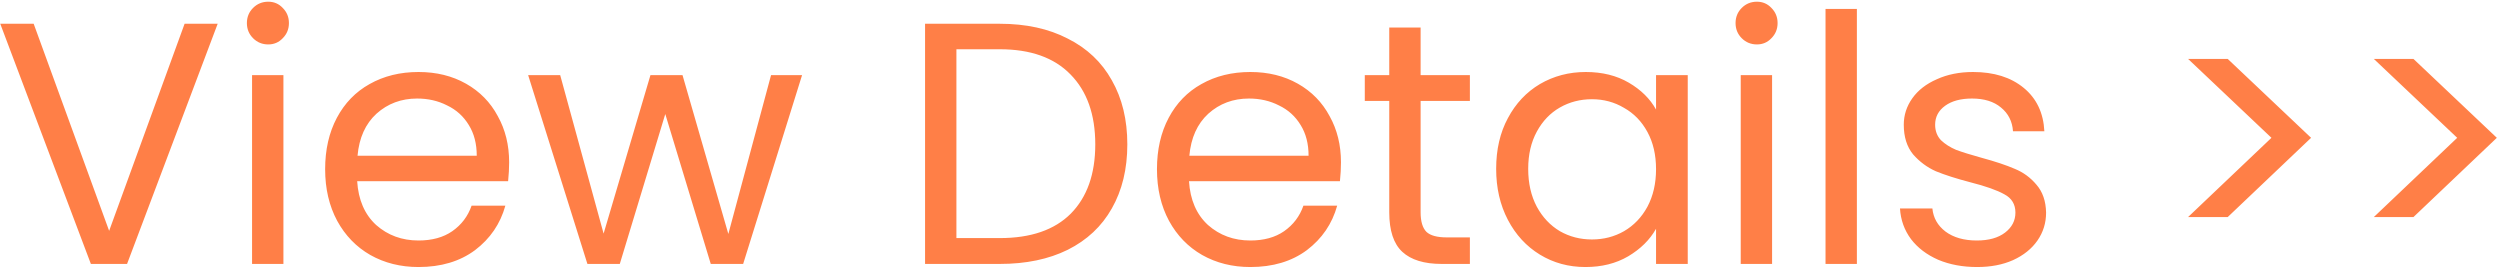 <svg width="341" height="37" viewBox="0 0 341 37" fill="none" xmlns="http://www.w3.org/2000/svg">
<path d="M29.691 3.241L17.33 36H12.395L0.034 3.241H4.593L14.886 31.488L25.179 3.241H29.691ZM36.59 6.061C35.775 6.061 35.086 5.779 34.522 5.215C33.958 4.651 33.676 3.962 33.676 3.147C33.676 2.332 33.958 1.643 34.522 1.079C35.086 0.515 35.775 0.233 36.59 0.233C37.373 0.233 38.031 0.515 38.564 1.079C39.128 1.643 39.41 2.332 39.41 3.147C39.41 3.962 39.128 4.651 38.564 5.215C38.031 5.779 37.373 6.061 36.59 6.061ZM38.658 10.244V36H34.381V10.244H38.658ZM69.447 22.135C69.447 22.95 69.4 23.811 69.306 24.72H48.72C48.877 27.258 49.739 29.248 51.305 30.689C52.903 32.099 54.83 32.804 57.086 32.804C58.935 32.804 60.47 32.381 61.692 31.535C62.946 30.658 63.823 29.498 64.324 28.057H68.93C68.241 30.532 66.862 32.553 64.794 34.12C62.726 35.655 60.157 36.423 57.086 36.423C54.642 36.423 52.449 35.875 50.506 34.778C48.595 33.681 47.091 32.13 45.994 30.125C44.898 28.088 44.349 25.738 44.349 23.075C44.349 20.412 44.882 18.077 45.947 16.072C47.013 14.067 48.501 12.531 50.412 11.466C52.355 10.369 54.58 9.821 57.086 9.821C59.53 9.821 61.692 10.354 63.572 11.419C65.452 12.484 66.894 13.957 67.896 15.837C68.93 17.686 69.447 19.785 69.447 22.135ZM65.029 21.242C65.029 19.613 64.669 18.218 63.948 17.059C63.227 15.868 62.24 14.975 60.987 14.38C59.765 13.753 58.402 13.44 56.898 13.44C54.736 13.44 52.888 14.129 51.352 15.508C49.848 16.887 48.986 18.798 48.767 21.242H65.029ZM109.403 10.244L101.366 36H96.948L90.744 15.555L84.54 36H80.122L72.038 10.244H76.409L82.331 31.864L88.723 10.244H93.094L99.345 31.911L105.173 10.244H109.403ZM136.377 3.241C139.949 3.241 143.035 3.915 145.636 5.262C148.268 6.578 150.273 8.474 151.652 10.949C153.062 13.424 153.767 16.338 153.767 19.691C153.767 23.044 153.062 25.958 151.652 28.433C150.273 30.877 148.268 32.757 145.636 34.073C143.035 35.358 139.949 36 136.377 36H126.178V3.241H136.377ZM136.377 32.475C140.607 32.475 143.834 31.363 146.059 29.138C148.283 26.882 149.396 23.733 149.396 19.691C149.396 15.618 148.268 12.437 146.012 10.15C143.787 7.863 140.575 6.719 136.377 6.719H130.455V32.475H136.377ZM182.908 22.135C182.908 22.95 182.861 23.811 182.767 24.72H162.181C162.338 27.258 163.199 29.248 164.766 30.689C166.364 32.099 168.291 32.804 170.547 32.804C172.396 32.804 173.931 32.381 175.153 31.535C176.406 30.658 177.284 29.498 177.785 28.057H182.391C181.702 30.532 180.323 32.553 178.255 34.12C176.187 35.655 173.618 36.423 170.547 36.423C168.103 36.423 165.91 35.875 163.967 34.778C162.056 33.681 160.552 32.13 159.455 30.125C158.358 28.088 157.81 25.738 157.81 23.075C157.81 20.412 158.343 18.077 159.408 16.072C160.473 14.067 161.962 12.531 163.873 11.466C165.816 10.369 168.04 9.821 170.547 9.821C172.991 9.821 175.153 10.354 177.033 11.419C178.913 12.484 180.354 13.957 181.357 15.837C182.391 17.686 182.908 19.785 182.908 22.135ZM178.49 21.242C178.49 19.613 178.13 18.218 177.409 17.059C176.688 15.868 175.701 14.975 174.448 14.38C173.226 13.753 171.863 13.44 170.359 13.44C168.197 13.44 166.348 14.129 164.813 15.508C163.309 16.887 162.447 18.798 162.228 21.242H178.49ZM193.771 13.769V28.95C193.771 30.203 194.037 31.096 194.57 31.629C195.102 32.13 196.027 32.381 197.343 32.381H200.492V36H196.638C194.256 36 192.47 35.452 191.28 34.355C190.089 33.258 189.494 31.457 189.494 28.95V13.769H186.157V10.244H189.494V3.758H193.771V10.244H200.492V13.769H193.771ZM204.076 23.028C204.076 20.396 204.608 18.093 205.674 16.119C206.739 14.114 208.196 12.563 210.045 11.466C211.925 10.369 214.008 9.821 216.296 9.821C218.552 9.821 220.51 10.307 222.171 11.278C223.831 12.249 225.069 13.471 225.884 14.944V10.244H230.208V36H225.884V31.206C225.038 32.71 223.769 33.963 222.077 34.966C220.416 35.937 218.473 36.423 216.249 36.423C213.961 36.423 211.893 35.859 210.045 34.731C208.196 33.603 206.739 32.021 205.674 29.984C204.608 27.947 204.076 25.629 204.076 23.028ZM225.884 23.075C225.884 21.132 225.492 19.44 224.709 17.999C223.925 16.558 222.86 15.461 221.513 14.709C220.197 13.926 218.74 13.534 217.142 13.534C215.544 13.534 214.087 13.91 212.771 14.662C211.455 15.414 210.405 16.511 209.622 17.952C208.838 19.393 208.447 21.085 208.447 23.028C208.447 25.002 208.838 26.725 209.622 28.198C210.405 29.639 211.455 30.752 212.771 31.535C214.087 32.287 215.544 32.663 217.142 32.663C218.74 32.663 220.197 32.287 221.513 31.535C222.86 30.752 223.925 29.639 224.709 28.198C225.492 26.725 225.884 25.018 225.884 23.075ZM239.644 6.061C238.83 6.061 238.14 5.779 237.576 5.215C237.012 4.651 236.73 3.962 236.73 3.147C236.73 2.332 237.012 1.643 237.576 1.079C238.14 0.515 238.83 0.233 239.644 0.233C240.428 0.233 241.086 0.515 241.618 1.079C242.182 1.643 242.464 2.332 242.464 3.147C242.464 3.962 242.182 4.651 241.618 5.215C241.086 5.779 240.428 6.061 239.644 6.061ZM241.712 10.244V36H237.435V10.244H241.712ZM253.279 1.22V36H249.002V1.22H253.279ZM269.686 36.423C267.712 36.423 265.942 36.094 264.375 35.436C262.809 34.747 261.571 33.807 260.662 32.616C259.754 31.394 259.252 30 259.158 28.433H263.576C263.702 29.718 264.297 30.767 265.362 31.582C266.459 32.397 267.885 32.804 269.639 32.804C271.269 32.804 272.553 32.444 273.493 31.723C274.433 31.002 274.903 30.094 274.903 28.997C274.903 27.869 274.402 27.039 273.399 26.506C272.397 25.942 270.846 25.394 268.746 24.861C266.835 24.36 265.268 23.858 264.046 23.357C262.856 22.824 261.822 22.057 260.944 21.054C260.098 20.02 259.675 18.673 259.675 17.012C259.675 15.696 260.067 14.49 260.85 13.393C261.634 12.296 262.746 11.435 264.187 10.808C265.629 10.15 267.274 9.821 269.122 9.821C271.974 9.821 274.277 10.542 276.031 11.983C277.786 13.424 278.726 15.398 278.851 17.905H274.574C274.48 16.558 273.932 15.477 272.929 14.662C271.958 13.847 270.642 13.44 268.981 13.44C267.446 13.44 266.224 13.769 265.315 14.427C264.407 15.085 263.952 15.947 263.952 17.012C263.952 17.858 264.219 18.563 264.751 19.127C265.315 19.66 266.005 20.098 266.819 20.443C267.665 20.756 268.825 21.117 270.297 21.524C272.146 22.025 273.65 22.527 274.809 23.028C275.969 23.498 276.956 24.219 277.77 25.19C278.616 26.161 279.055 27.43 279.086 28.997C279.086 30.407 278.695 31.676 277.911 32.804C277.128 33.932 276.016 34.825 274.574 35.483C273.164 36.11 271.535 36.423 269.686 36.423ZM298.453 8.035H303.858L315.232 18.798L303.858 29.608H298.453L309.827 18.798L298.453 8.035ZM323.789 8.035H329.194L340.568 18.798L329.194 29.608H323.789L335.163 18.798L323.789 8.035Z" fill="#FF7F47"/>
</svg>
